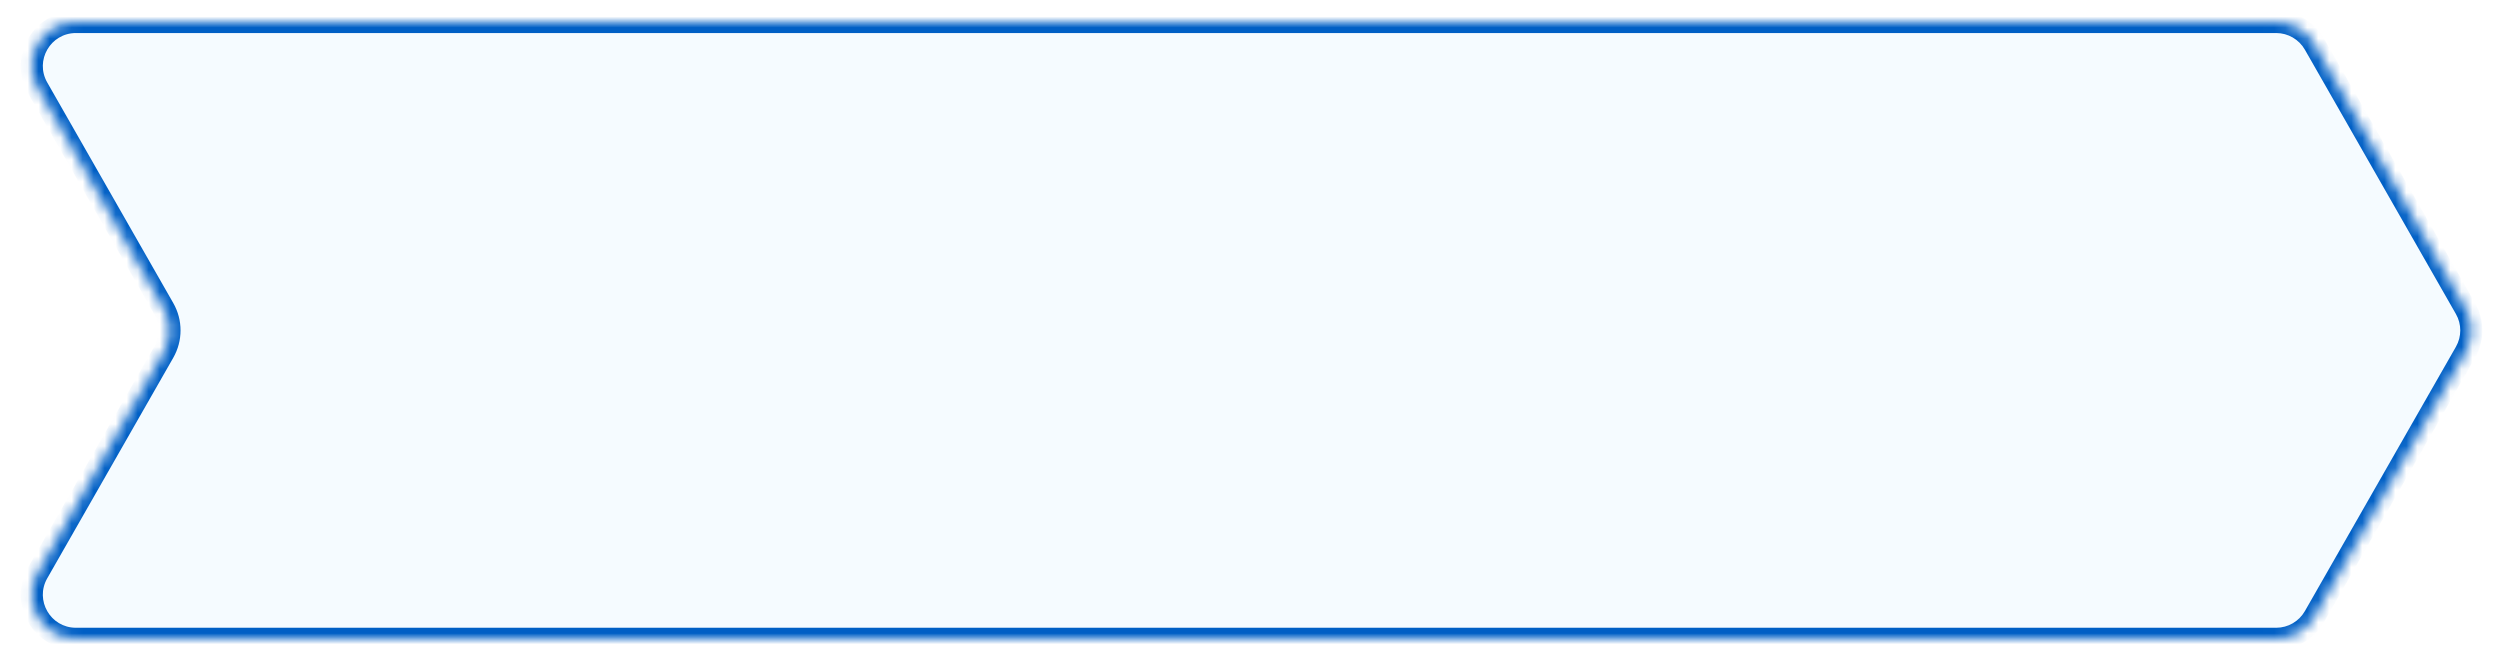 <svg width="227" height="60" viewBox="0 0 227 60" fill="none" xmlns="http://www.w3.org/2000/svg">
<g filter="url(#filter0_d_6238_120315)">
<mask id="path-1-inside-1_6238_120315" fill="white">
<path fill-rule="evenodd" clip-rule="evenodd" d="M210.152 3.015C209.439 1.769 208.114 1 206.679 1H6.893C3.821 1 1.896 4.318 3.42 6.985L14.866 27.015C15.569 28.245 15.569 29.755 14.866 30.985L3.42 51.015C1.896 53.682 3.821 57 6.893 57H206.679C208.114 57 209.439 56.231 210.152 54.985L223.866 30.985C224.569 29.755 224.569 28.245 223.866 27.015L210.152 3.015Z"/>
</mask>
<path fill-rule="evenodd" clip-rule="evenodd" d="M210.152 3.015C209.439 1.769 208.114 1 206.679 1H6.893C3.821 1 1.896 4.318 3.42 6.985L14.866 27.015C15.569 28.245 15.569 29.755 14.866 30.985L3.42 51.015C1.896 53.682 3.821 57 6.893 57H206.679C208.114 57 209.439 56.231 210.152 54.985L223.866 30.985C224.569 29.755 224.569 28.245 223.866 27.015L210.152 3.015Z" fill="#F5FBFF"/>
<path d="M14.866 27.015L13.998 27.512L14.866 27.015ZM14.866 30.985L13.998 30.488L14.866 30.985ZM223.866 30.985L224.734 31.481V31.481L223.866 30.985ZM223.866 27.015L224.734 26.519V26.519L223.866 27.015ZM210.152 3.015L211.02 2.519L210.152 3.015ZM210.152 54.985L211.02 55.481L210.152 54.985ZM6.893 2H206.679V0H6.893V2ZM15.734 26.519L4.288 6.488L2.551 7.481L13.998 27.512L15.734 26.519ZM15.734 31.481C16.613 29.944 16.613 28.056 15.734 26.519L13.998 27.512C14.525 28.434 14.525 29.566 13.998 30.488L15.734 31.481ZM4.288 51.512L15.734 31.481L13.998 30.488L2.551 50.519L4.288 51.512ZM206.679 56H6.893V58H206.679V56ZM222.998 30.488L209.283 54.488L211.02 55.481L224.734 31.481L222.998 30.488ZM222.998 27.512C223.525 28.434 223.525 29.566 222.998 30.488L224.734 31.481C225.612 29.944 225.612 28.056 224.734 26.519L222.998 27.512ZM209.283 3.512L222.998 27.512L224.734 26.519L211.02 2.519L209.283 3.512ZM2.551 50.519C0.647 53.853 3.054 58 6.893 58V56C4.589 56 3.145 53.512 4.288 51.512L2.551 50.519ZM206.679 2C207.755 2 208.749 2.577 209.283 3.512L211.02 2.519C210.13 0.961 208.473 0 206.679 0V2ZM206.679 58C208.473 58 210.13 57.039 211.02 55.481L209.283 54.488C208.749 55.423 207.755 56 206.679 56V58ZM6.893 0C3.054 0 0.647 4.147 2.551 7.481L4.288 6.488C3.145 4.488 4.589 2 6.893 2V0Z" fill="#005FC5" mask="url(#path-1-inside-1_6238_120315)"/>
</g>
<defs>
<filter id="filter0_d_6238_120315" x="0.887" y="0" width="225.506" height="60" filterUnits="userSpaceOnUse" color-interpolation-filters="sRGB">
<feFlood flood-opacity="0" result="BackgroundImageFix"/>
<feColorMatrix in="SourceAlpha" type="matrix" values="0 0 0 0 0 0 0 0 0 0 0 0 0 0 0 0 0 0 127 0" result="hardAlpha"/>
<feOffset dy="1"/>
<feGaussianBlur stdDeviation="1"/>
<feColorMatrix type="matrix" values="0 0 0 0 0.216 0 0 0 0 0.255 0 0 0 0 0.318 0 0 0 0.08 0"/>
<feBlend mode="normal" in2="BackgroundImageFix" result="effect1_dropShadow_6238_120315"/>
<feBlend mode="normal" in="SourceGraphic" in2="effect1_dropShadow_6238_120315" result="shape"/>
</filter>
</defs>
</svg>
